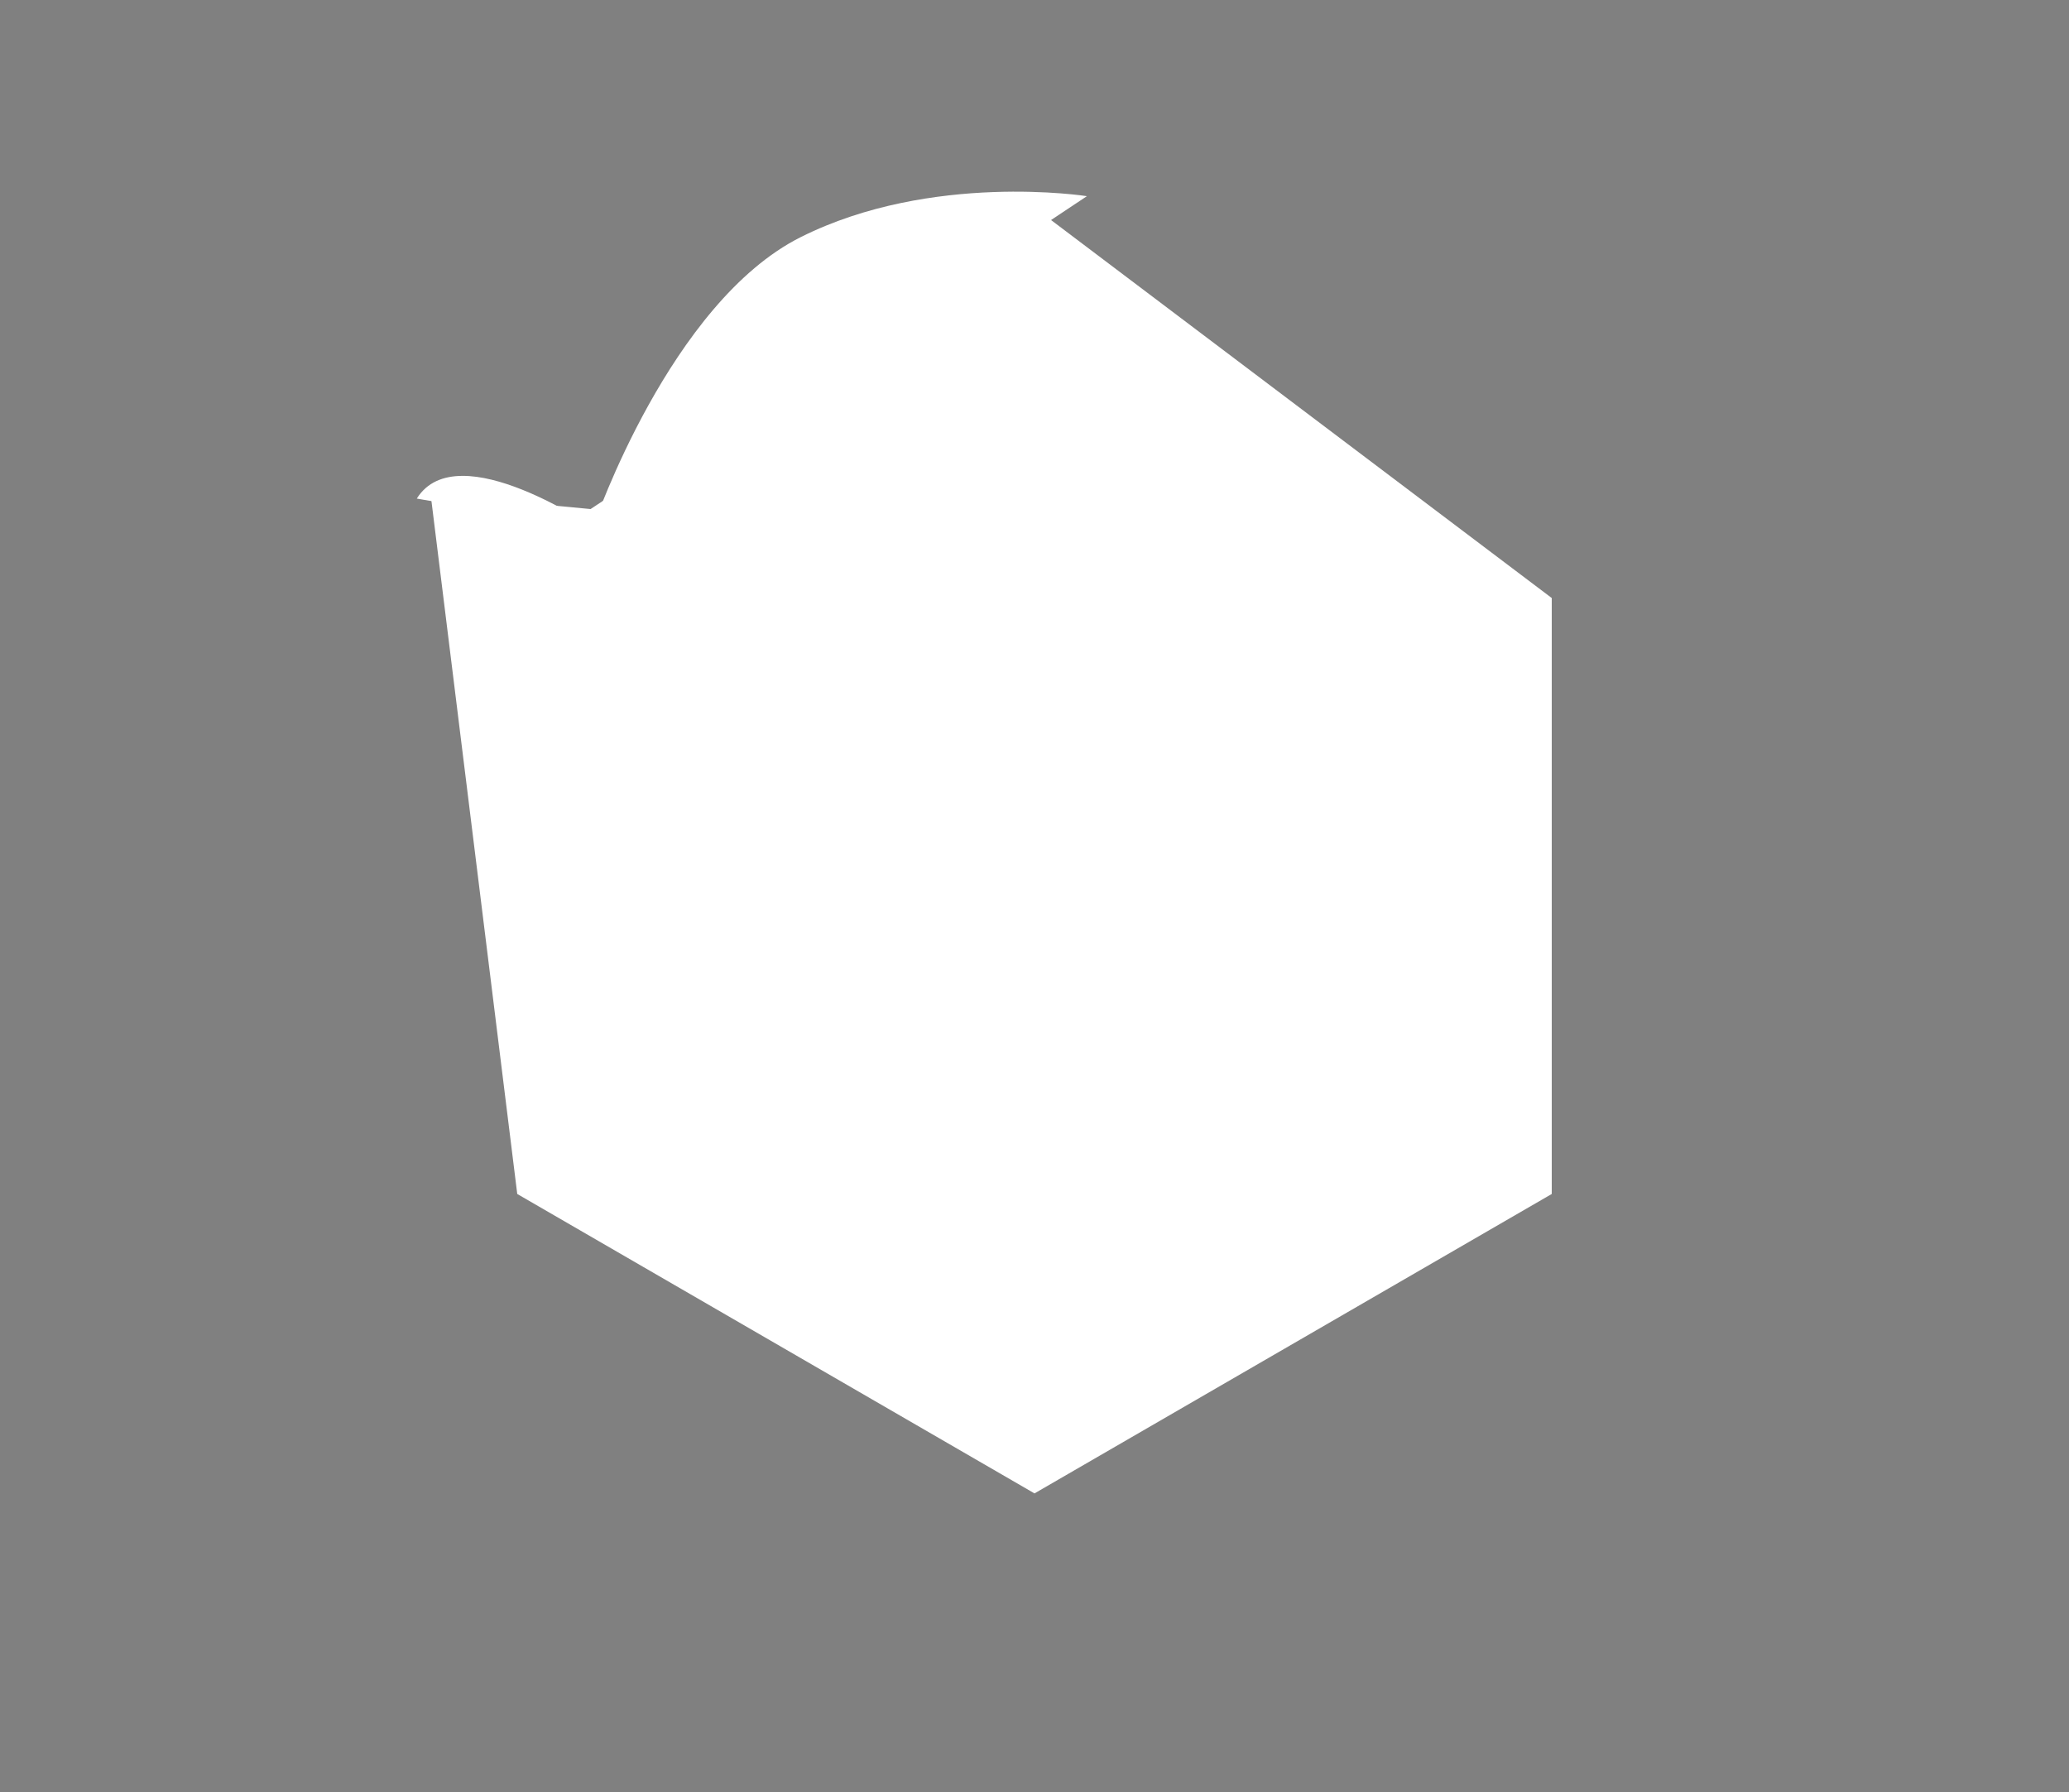 <?xml version="1.0" encoding="UTF-8" standalone="no"?>
<svg
   width="100"
   height="86.6"
   viewBox="0 0 100 86.6"
   version="1.1"
   id="forest-62"
   xmlns="http://www.w3.org/2000/svg"
   xmlns:svg="http://www.w3.org/2000/svg">
  <rect x="0" y="0" width="100" height="86.6" fill="#808080" stroke="none"/>
  <defs
     id="defs17" />
  <path
     id="hexagone"
     style="fill: #ffffff;stroke: #ffffff;stroke-width:param(outline-width)0.3;stroke-linecap:round;stroke-linejoin:round;stop-color:#000000;fill-opacity:1"
     d="M 20.811,23.873 28.545,24.6 50.279,10.241 75,28.9 V 57.7 L 50,72.17 25,57.7 Z" />
  <path
     style="fill: #ffffff;stroke: #000000;stroke-width:param(outline-width)1;stroke-linecap:round;stroke-linejoin:round;stop-color:#000000"
     d="m 52.533,9.48 c 0,0 -7.505,-1.185 -13.824,1.975 -6.32,3.16 -9.99,13.872 -9.99,13.872 m 0.14,0.279 c 0,0 -6.739,-4.672 -8.714,-1.512"
     id="path300" />
</svg>
